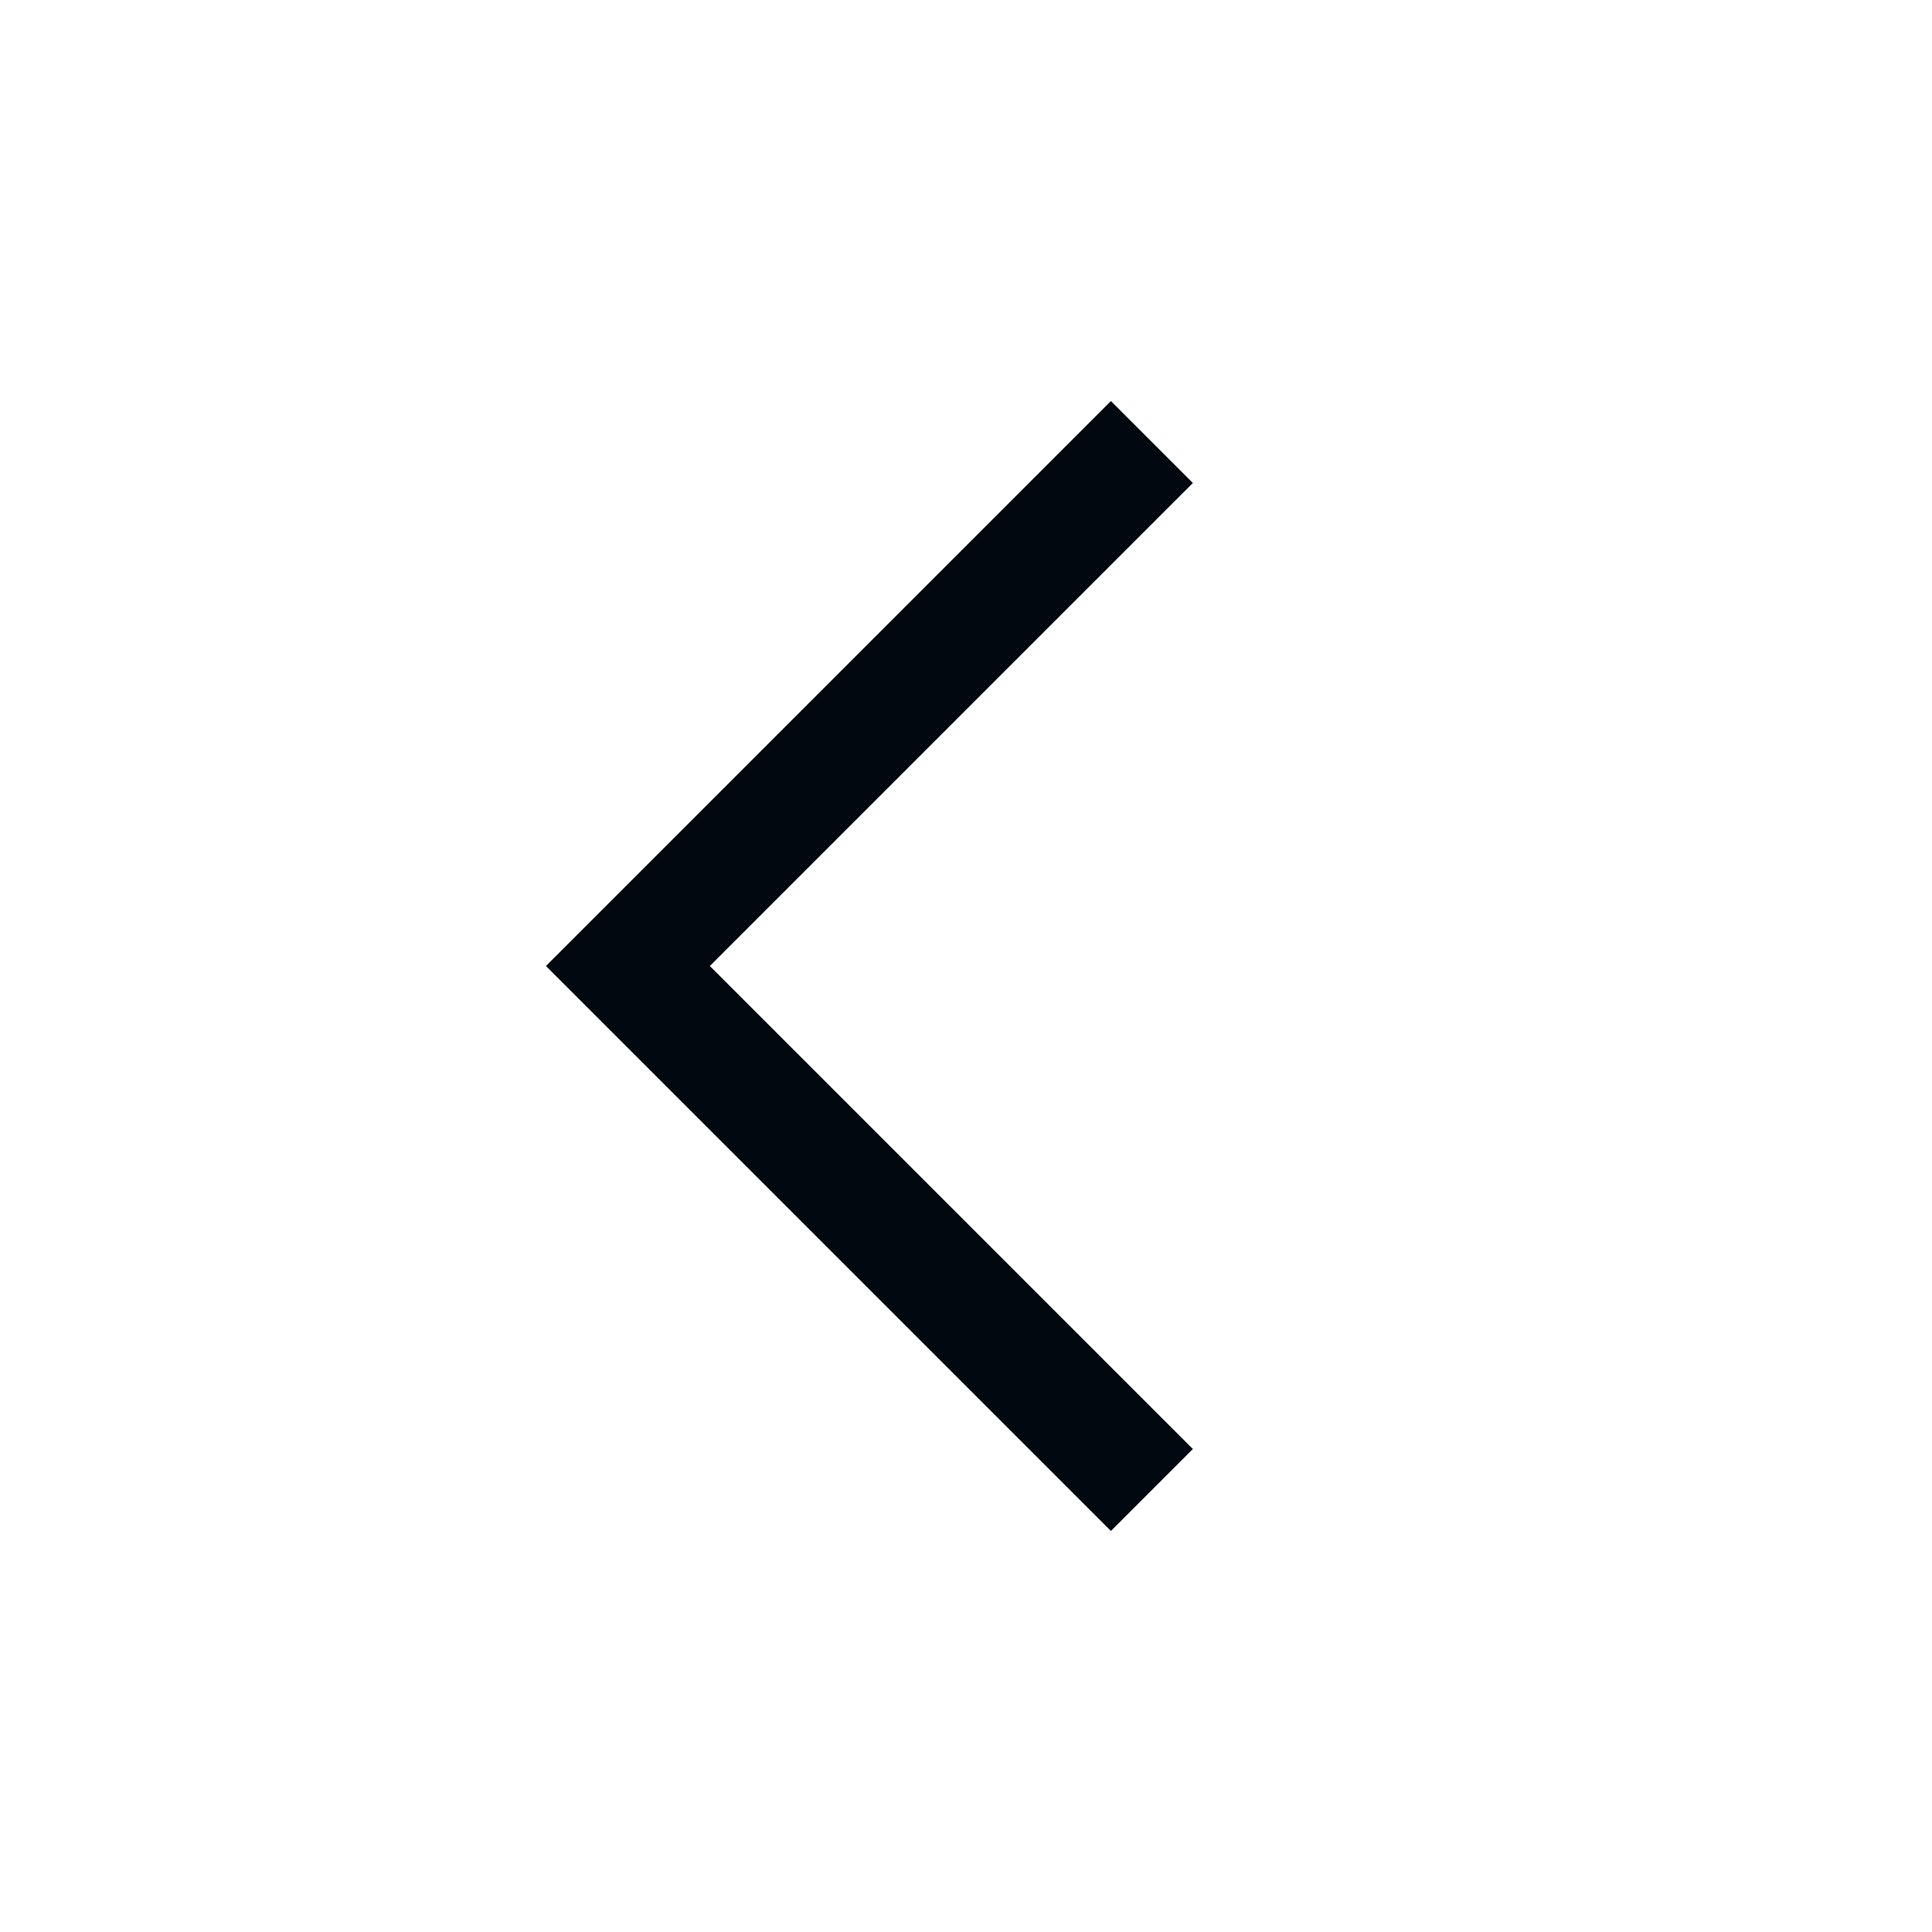 <svg preserveAspectRatio="none" width="100%" height="100%" overflow="visible" style="display: block;" viewBox="0 0 20 20" fill="none" xmlns="http://www.w3.org/2000/svg">
<g id="arrow-right (1) 3">
<path id="Vector" d="M11.5 15L6.5 10L11.5 5" stroke="#01080F" stroke-width="1.2" stroke-linecap="square"/>
</g>
</svg>
